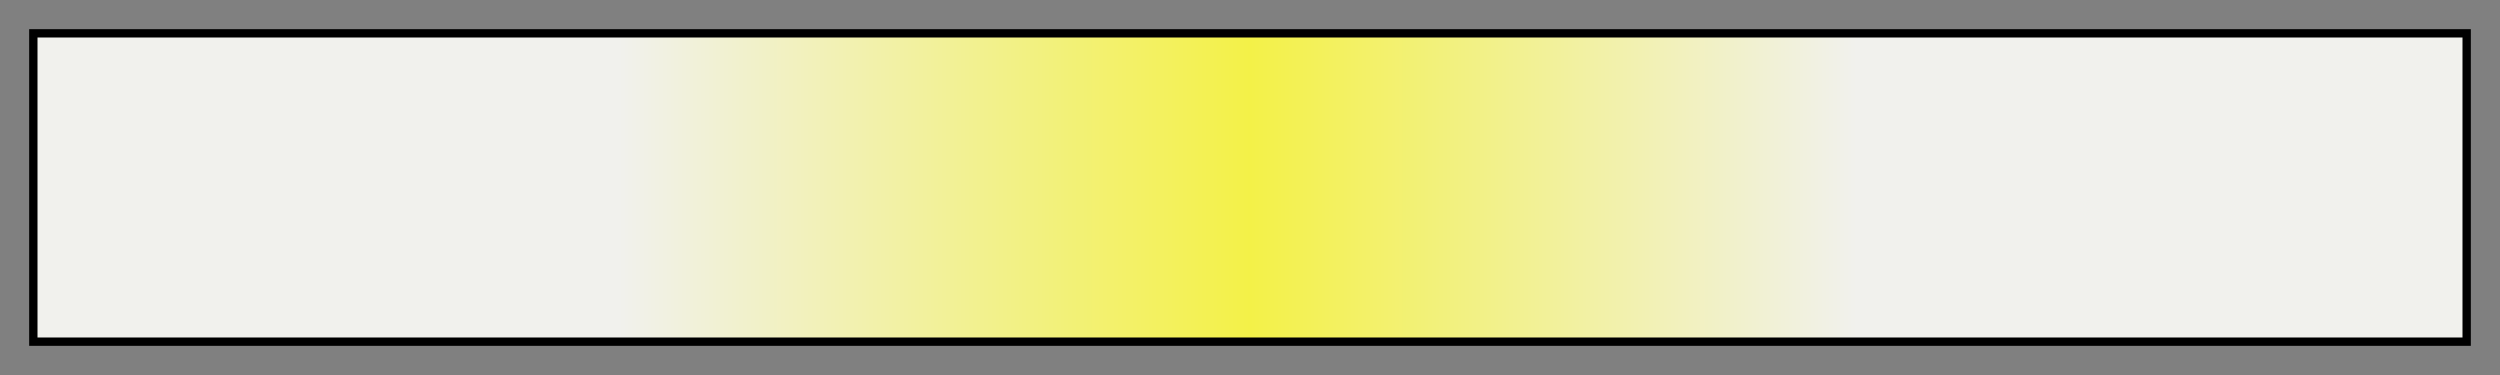 <svg height="45" viewBox="0 0 300 45" width="300" xmlns="http://www.w3.org/2000/svg" xmlns:xlink="http://www.w3.org/1999/xlink"><rect x="0" y="0" width="300" height="45" fill="#808080" stroke="none"/><linearGradient id="a" gradientUnits="objectBoundingBox" spreadMethod="pad" x1="0%" x2="100%" y1="0%" y2="0%"><stop offset="0" stop-color="#f1f1ed"/><stop offset=".24" stop-color="#f1f1ed"/><stop offset=".5" stop-color="#f3f148"/><stop offset=".75" stop-color="#f1f1ed"/><stop offset="1" stop-color="#f1f1ed"/></linearGradient><path d="m4 4h292v37h-292z" fill="url(#a)" stroke="#000"/></svg>